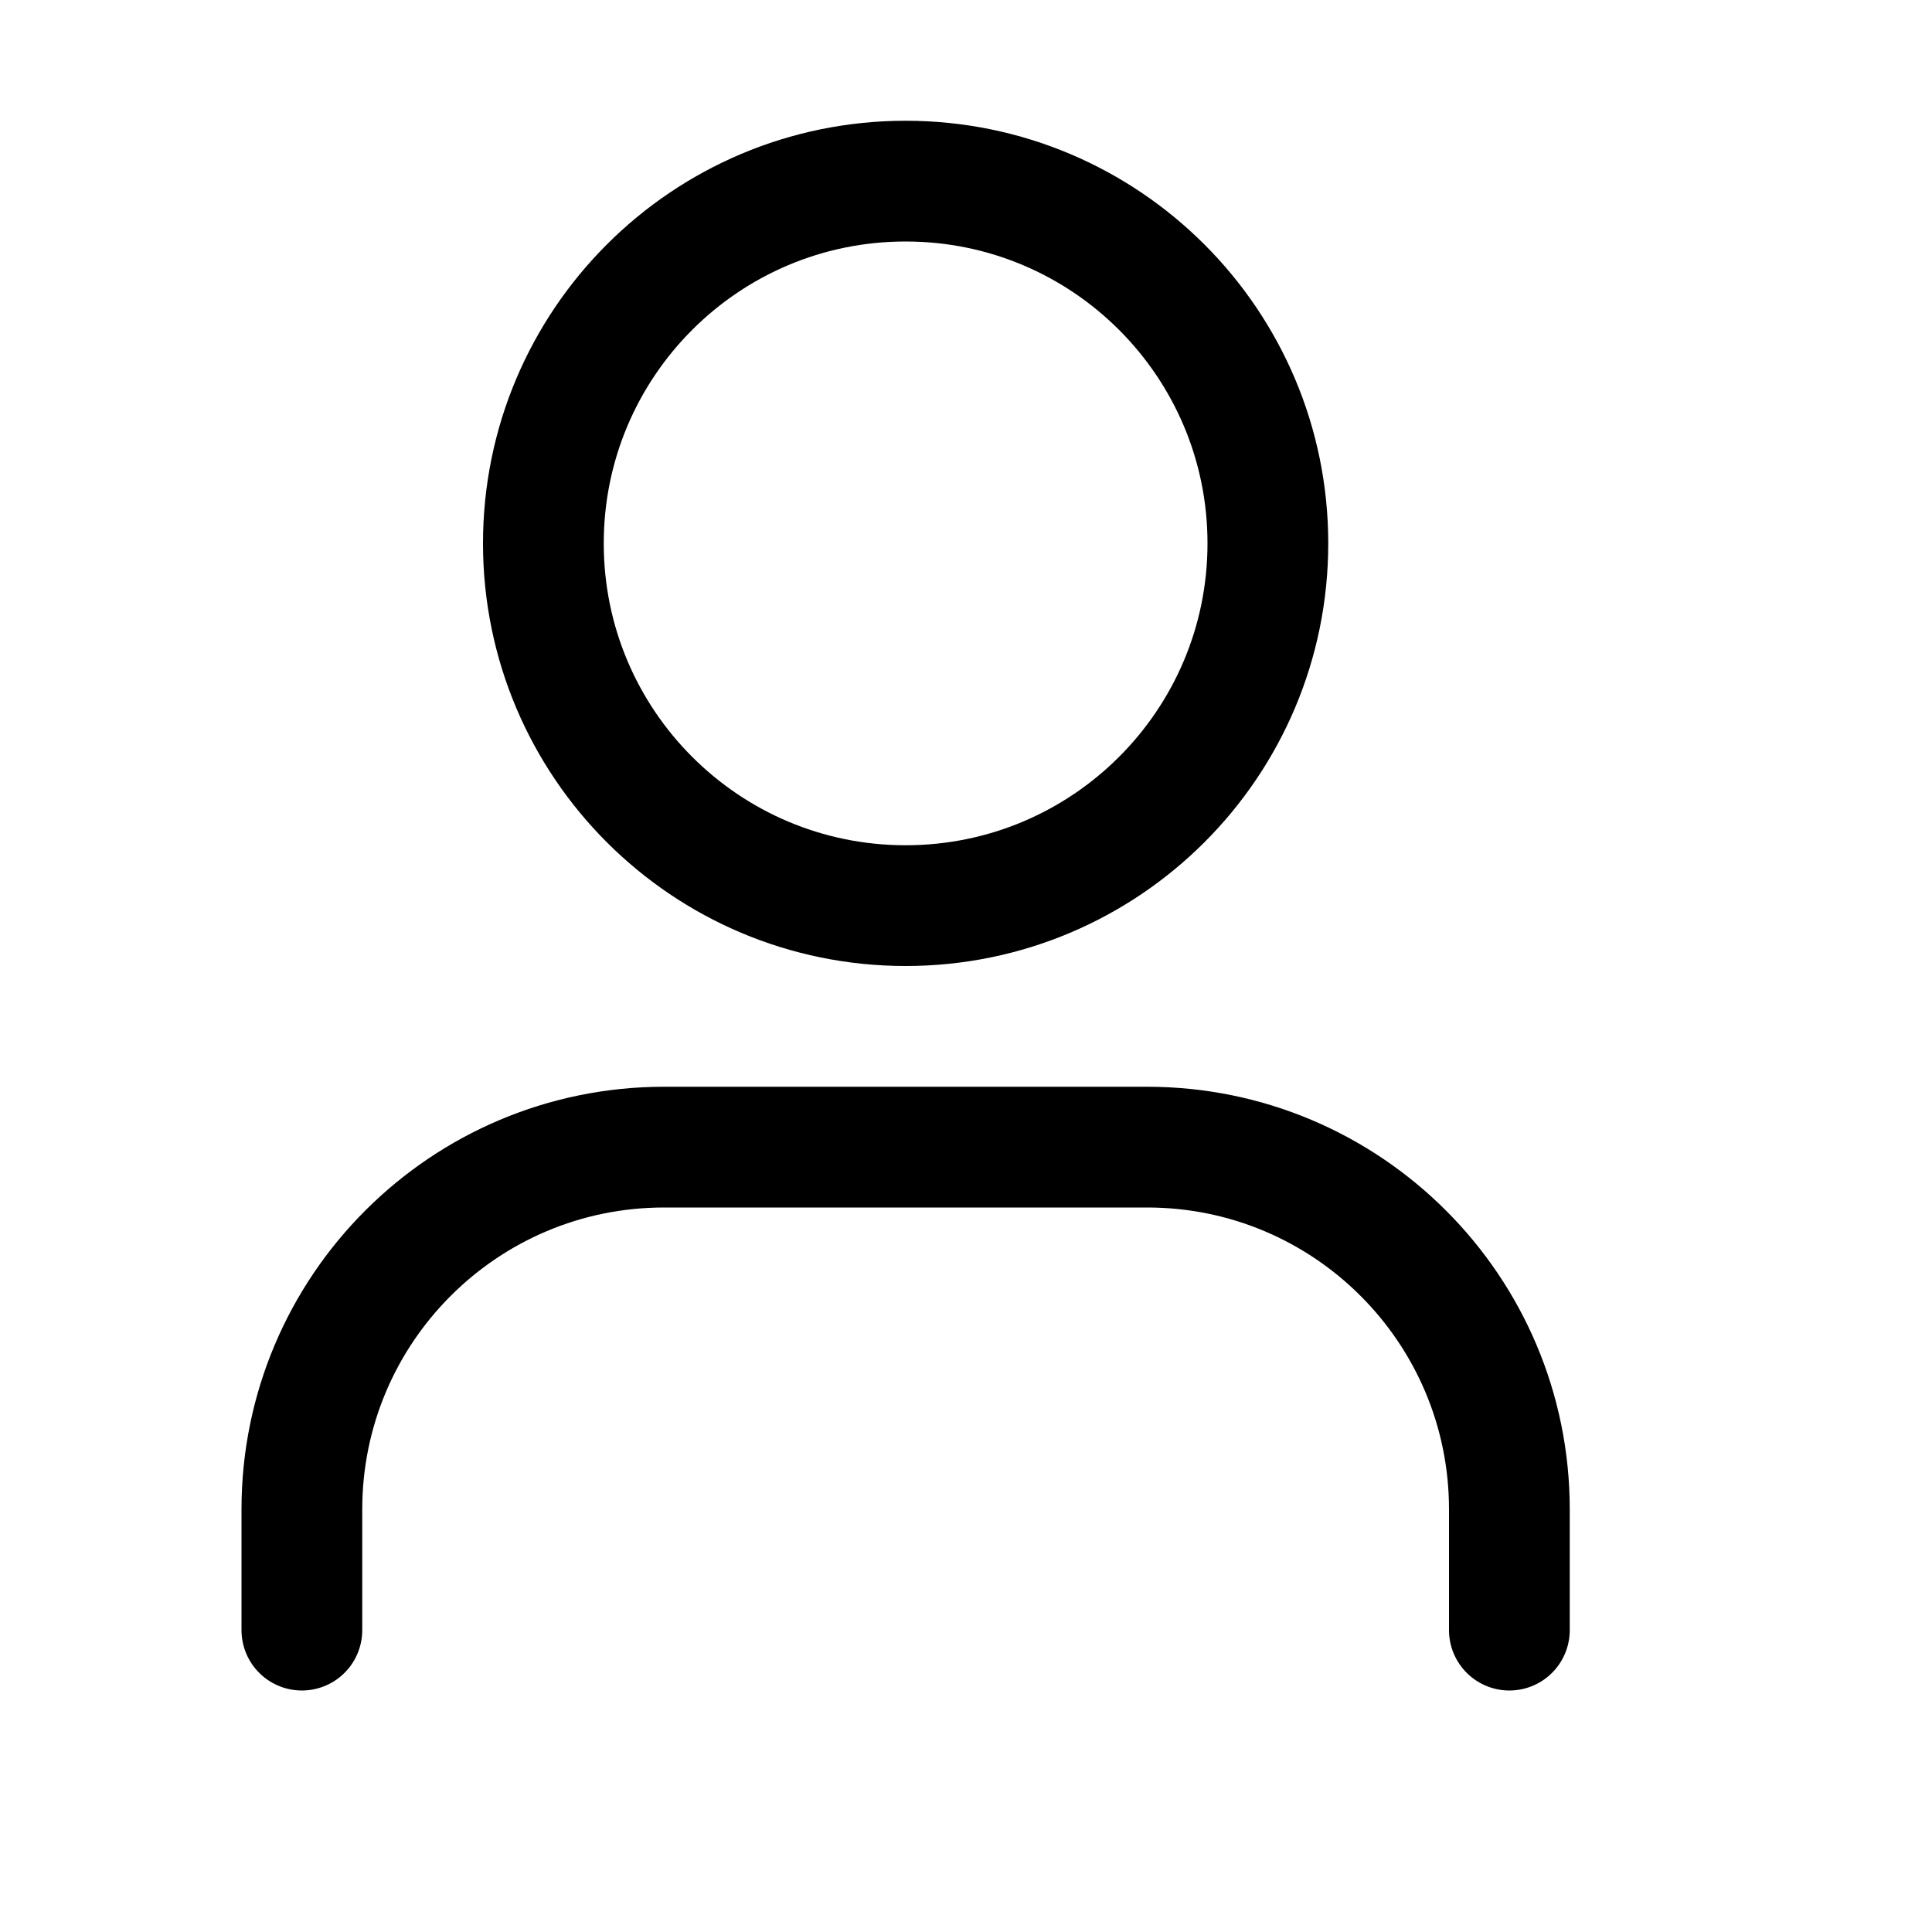 <svg xmlns="http://www.w3.org/2000/svg" width="16" height="16" viewBox="0 0 16 16" fill="none">
<g id="use[user,account,profile,avatar,person,human,member]">
<path id="Vector" d="M4.5 4.5C4.5 2.843 5.843 1.5 7.5 1.5C9.157 1.5 10.5 2.843 10.5 4.5C10.5 6.157 9.157 7.5 7.5 7.5C5.843 7.5 4.5 6.157 4.5 4.5Z" stroke="black" stroke-linecap="round" stroke-linejoin="round"/>
<path id="Vector_2" d="M2.5 13.5V12.5C2.5 10.843 3.843 9.5 5.5 9.5H9.5C11.157 9.5 12.5 10.843 12.5 12.5V13.5" stroke="black" stroke-linecap="round" stroke-linejoin="round"/>
</g>
</svg>